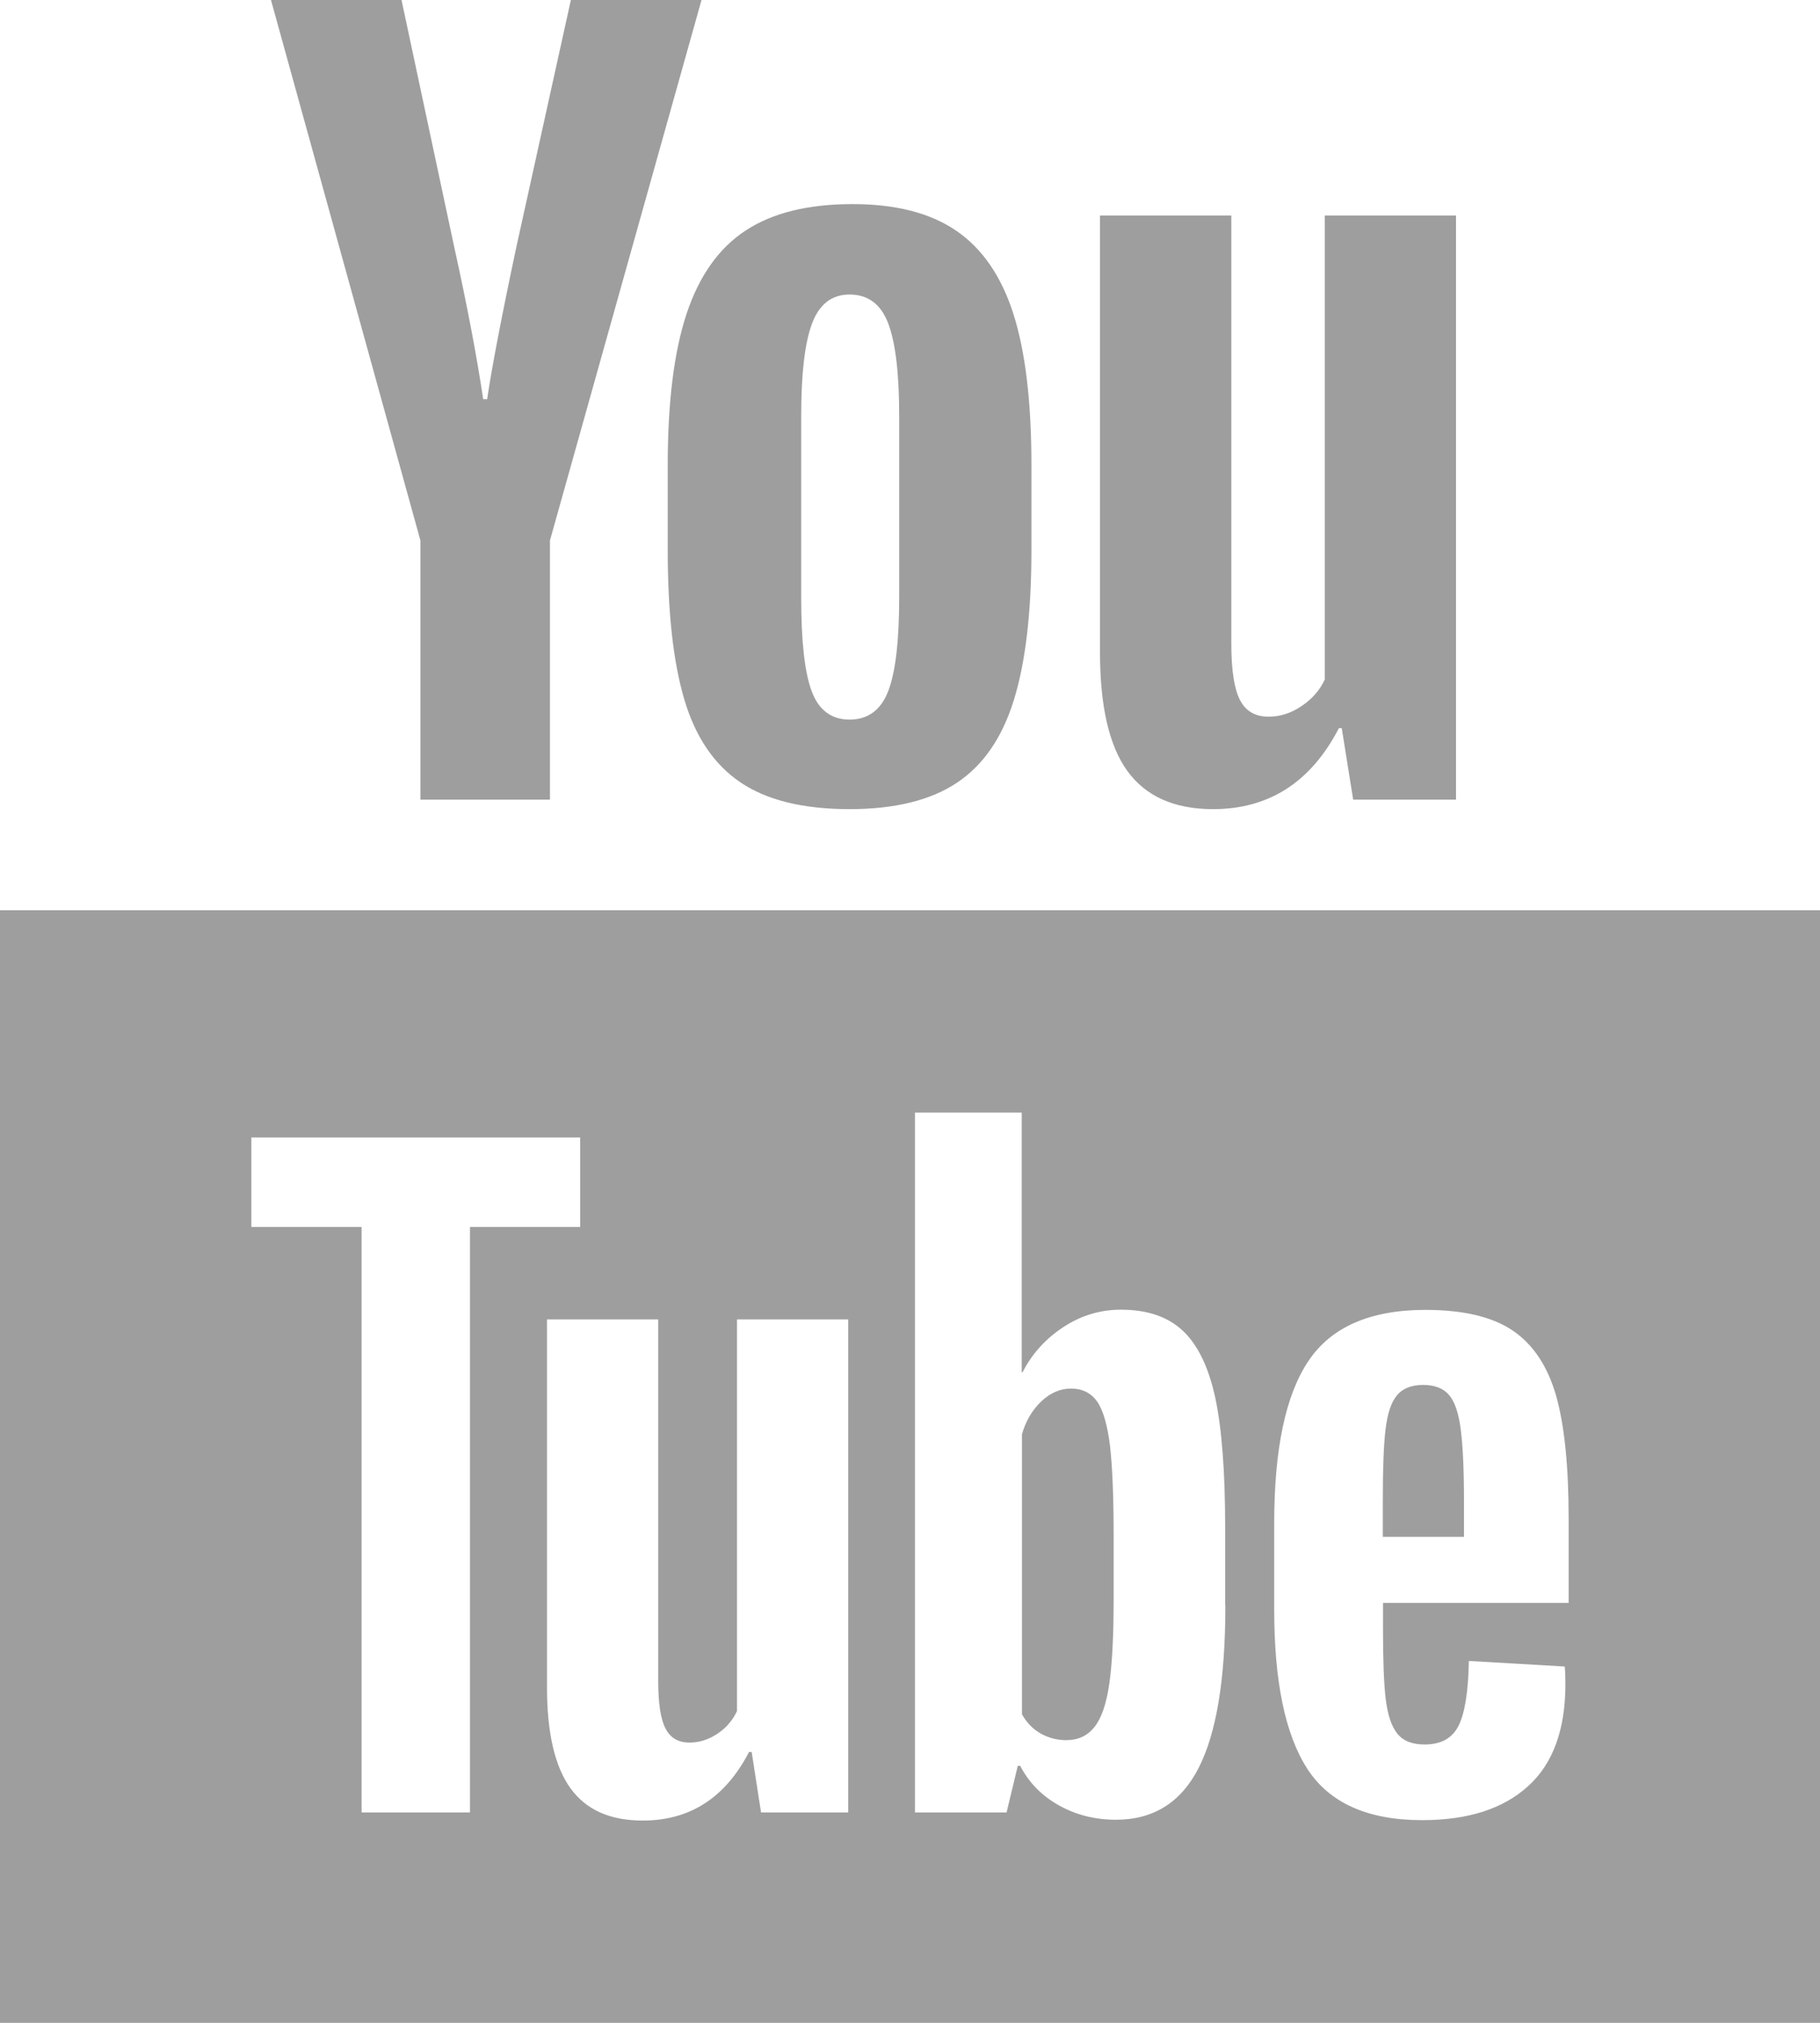 <svg width="18" height="20" viewBox="0 0 18 20" fill="none" xmlns="http://www.w3.org/2000/svg">
<path fill-rule="evenodd" clip-rule="evenodd" d="M2.68 0L4.158 5.344V7.906H5.439V5.344L6.938 0H5.646L5.109 2.432C4.958 3.142 4.862 3.646 4.818 3.947H4.779C4.716 3.526 4.62 3.018 4.488 2.422L3.971 0H2.68ZM8.432 2.018C7.998 2.018 7.648 2.102 7.381 2.275C7.114 2.447 6.917 2.723 6.791 3.1C6.666 3.477 6.604 3.976 6.604 4.598V5.438C6.604 6.053 6.658 6.545 6.768 6.916C6.878 7.287 7.063 7.56 7.324 7.736C7.585 7.912 7.944 8 8.402 8C8.848 8 9.203 7.913 9.463 7.74C9.723 7.567 9.911 7.296 10.027 6.922C10.143 6.548 10.201 6.053 10.201 5.438V4.598C10.201 3.977 10.142 3.479 10.023 3.105C9.904 2.732 9.715 2.457 9.457 2.281C9.199 2.105 8.859 2.018 8.432 2.018ZM10.879 6.445V2.131H12.178V6.369C12.178 6.627 12.207 6.812 12.264 6.922C12.321 7.032 12.415 7.086 12.547 7.086C12.66 7.086 12.767 7.052 12.871 6.982C12.975 6.913 13.052 6.826 13.102 6.719V2.131H14.4V7.906H13.383L13.27 7.199H13.242C12.966 7.733 12.55 8 11.998 8C11.615 8 11.332 7.874 11.15 7.623C10.968 7.372 10.879 6.979 10.879 6.445ZM8.402 2.912C8.584 2.912 8.713 3.007 8.785 3.199C8.857 3.39 8.893 3.694 8.893 4.109V5.908C8.893 6.335 8.857 6.644 8.785 6.832C8.713 7.02 8.585 7.114 8.404 7.115C8.222 7.115 8.096 7.02 8.027 6.832C7.957 6.644 7.924 6.335 7.924 5.908V4.109C7.924 3.695 7.959 3.391 8.031 3.199C8.103 3.008 8.226 2.912 8.402 2.912ZM0 20V9H18V20H0ZM9.049 11H10.105V13.568H10.113C10.208 13.382 10.345 13.233 10.52 13.119C10.694 13.005 10.884 12.949 11.086 12.949C11.346 12.949 11.549 13.018 11.697 13.156C11.845 13.294 11.954 13.517 12.02 13.824C12.085 14.132 12.117 14.559 12.117 15.105V15.877H12.119C12.119 16.604 12.03 17.137 11.855 17.479C11.681 17.82 11.408 17.992 11.037 17.992C10.83 17.992 10.643 17.945 10.473 17.85C10.303 17.755 10.175 17.624 10.09 17.459H10.066L9.955 17.92H9.049V11ZM5.738 11.246H2.486V12.131H3.576V17.92H4.648V12.131H5.738V11.246ZM14.098 12.951C14.474 12.951 14.763 13.02 14.965 13.158C15.166 13.296 15.308 13.512 15.391 13.803C15.473 14.095 15.514 14.498 15.514 15.012V15.848H13.678V16.096C13.678 16.409 13.686 16.643 13.705 16.799C13.724 16.955 13.762 17.07 13.82 17.141C13.878 17.213 13.968 17.248 14.09 17.248C14.254 17.248 14.367 17.184 14.428 17.057C14.489 16.93 14.522 16.719 14.527 16.422L15.475 16.477C15.48 16.519 15.482 16.578 15.482 16.652C15.482 17.103 15.358 17.44 15.111 17.662C14.864 17.885 14.517 17.996 14.066 17.996C13.525 17.996 13.146 17.825 12.928 17.486C12.71 17.147 12.602 16.623 12.602 15.912V15.06C12.602 14.329 12.714 13.794 12.94 13.457C13.165 13.12 13.552 12.951 14.098 12.951ZM6.51 13.045H5.41V16.688C5.41 17.137 5.489 17.47 5.643 17.682C5.797 17.894 6.033 18 6.357 18C6.824 18 7.174 17.774 7.408 17.322H7.434L7.527 17.92H8.387H8.389V13.045H7.289V16.918C7.246 17.008 7.184 17.083 7.096 17.141C7.009 17.2 6.915 17.229 6.82 17.229C6.708 17.229 6.63 17.183 6.582 17.09C6.534 16.998 6.51 16.842 6.51 16.625V13.045ZM14.074 13.693C13.957 13.693 13.87 13.729 13.815 13.797C13.758 13.866 13.721 13.979 13.703 14.135C13.684 14.291 13.676 14.528 13.676 14.846V15.195H14.479V14.846C14.479 14.533 14.468 14.297 14.447 14.135C14.427 13.973 14.388 13.859 14.332 13.793C14.276 13.727 14.191 13.693 14.074 13.693ZM10.299 13.855C10.389 13.771 10.486 13.729 10.592 13.729C10.704 13.729 10.791 13.772 10.852 13.859C10.912 13.946 10.954 14.096 10.979 14.303C11.002 14.51 11.014 14.803 11.014 15.185V15.812C11.014 16.168 11 16.447 10.971 16.648C10.942 16.85 10.891 16.993 10.822 17.078C10.753 17.163 10.662 17.205 10.545 17.205C10.454 17.205 10.372 17.183 10.295 17.141C10.218 17.098 10.155 17.034 10.107 16.949V14.182C10.144 14.05 10.209 13.941 10.299 13.855Z" fill="black" fill-opacity="0.38"/>
</svg>
